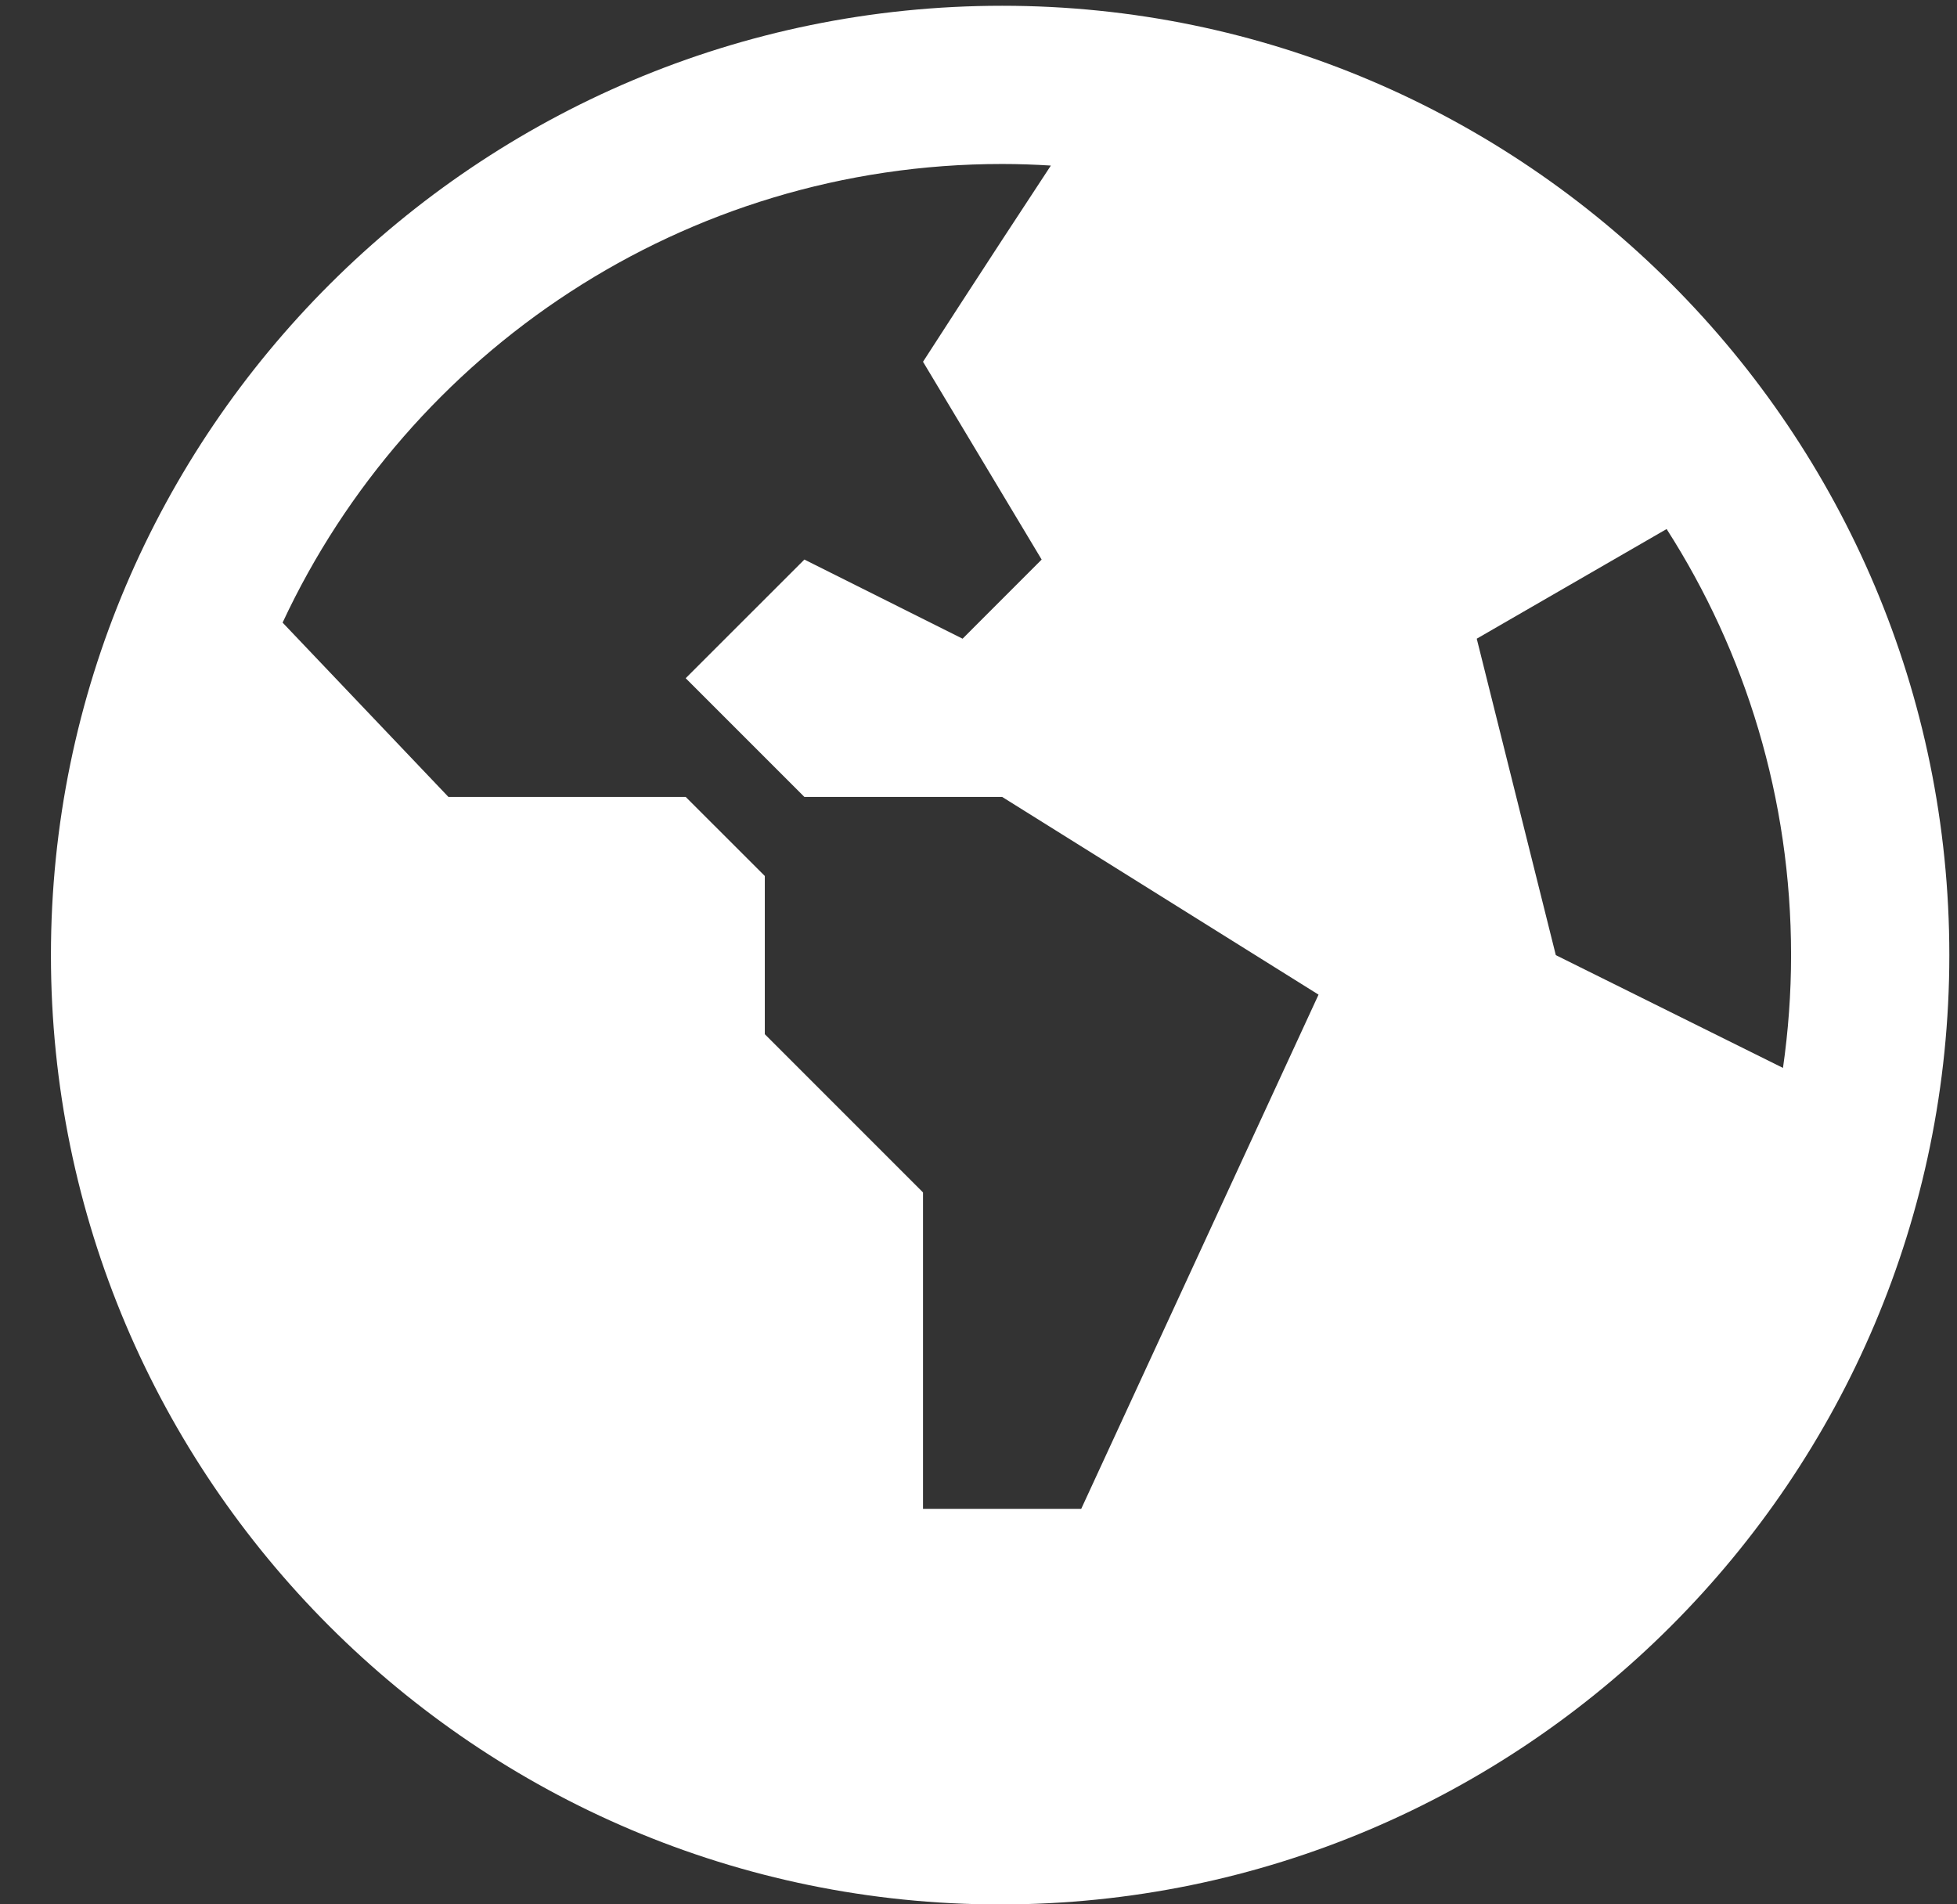 <svg width="37" height="36" viewBox="0 0 37 36" fill="none" xmlns="http://www.w3.org/2000/svg">
<rect x="0" y="0" width="37" height="36" fill="#333333" stroke="none"/>
<path d="M18.947 0.109C9.03 0.109 0.963 8.16 0.963 18.056C0.963 27.951 9.013 36.002 18.909 36.002C28.805 36.002 36.855 27.951 36.855 18.056C36.855 8.16 28.822 0.109 18.947 0.109ZM20.442 28.524H17.451V22.542L14.46 19.551V16.56L12.964 15.065H8.478L5.343 11.77C7.729 6.655 12.929 3.1 18.947 3.1C19.256 3.1 19.563 3.111 19.868 3.13C18.555 5.124 17.451 6.839 17.451 6.839L19.694 10.578L18.199 12.074L15.208 10.578L12.964 12.821L15.208 15.065H18.947L24.929 18.803L20.442 28.524ZM29.415 18.056L27.92 12.074L31.51 10.001C33 12.326 33.863 15.091 33.863 18.056C33.863 18.779 33.81 19.491 33.71 20.188L29.415 18.056Z" fill="white"/>
</svg>
